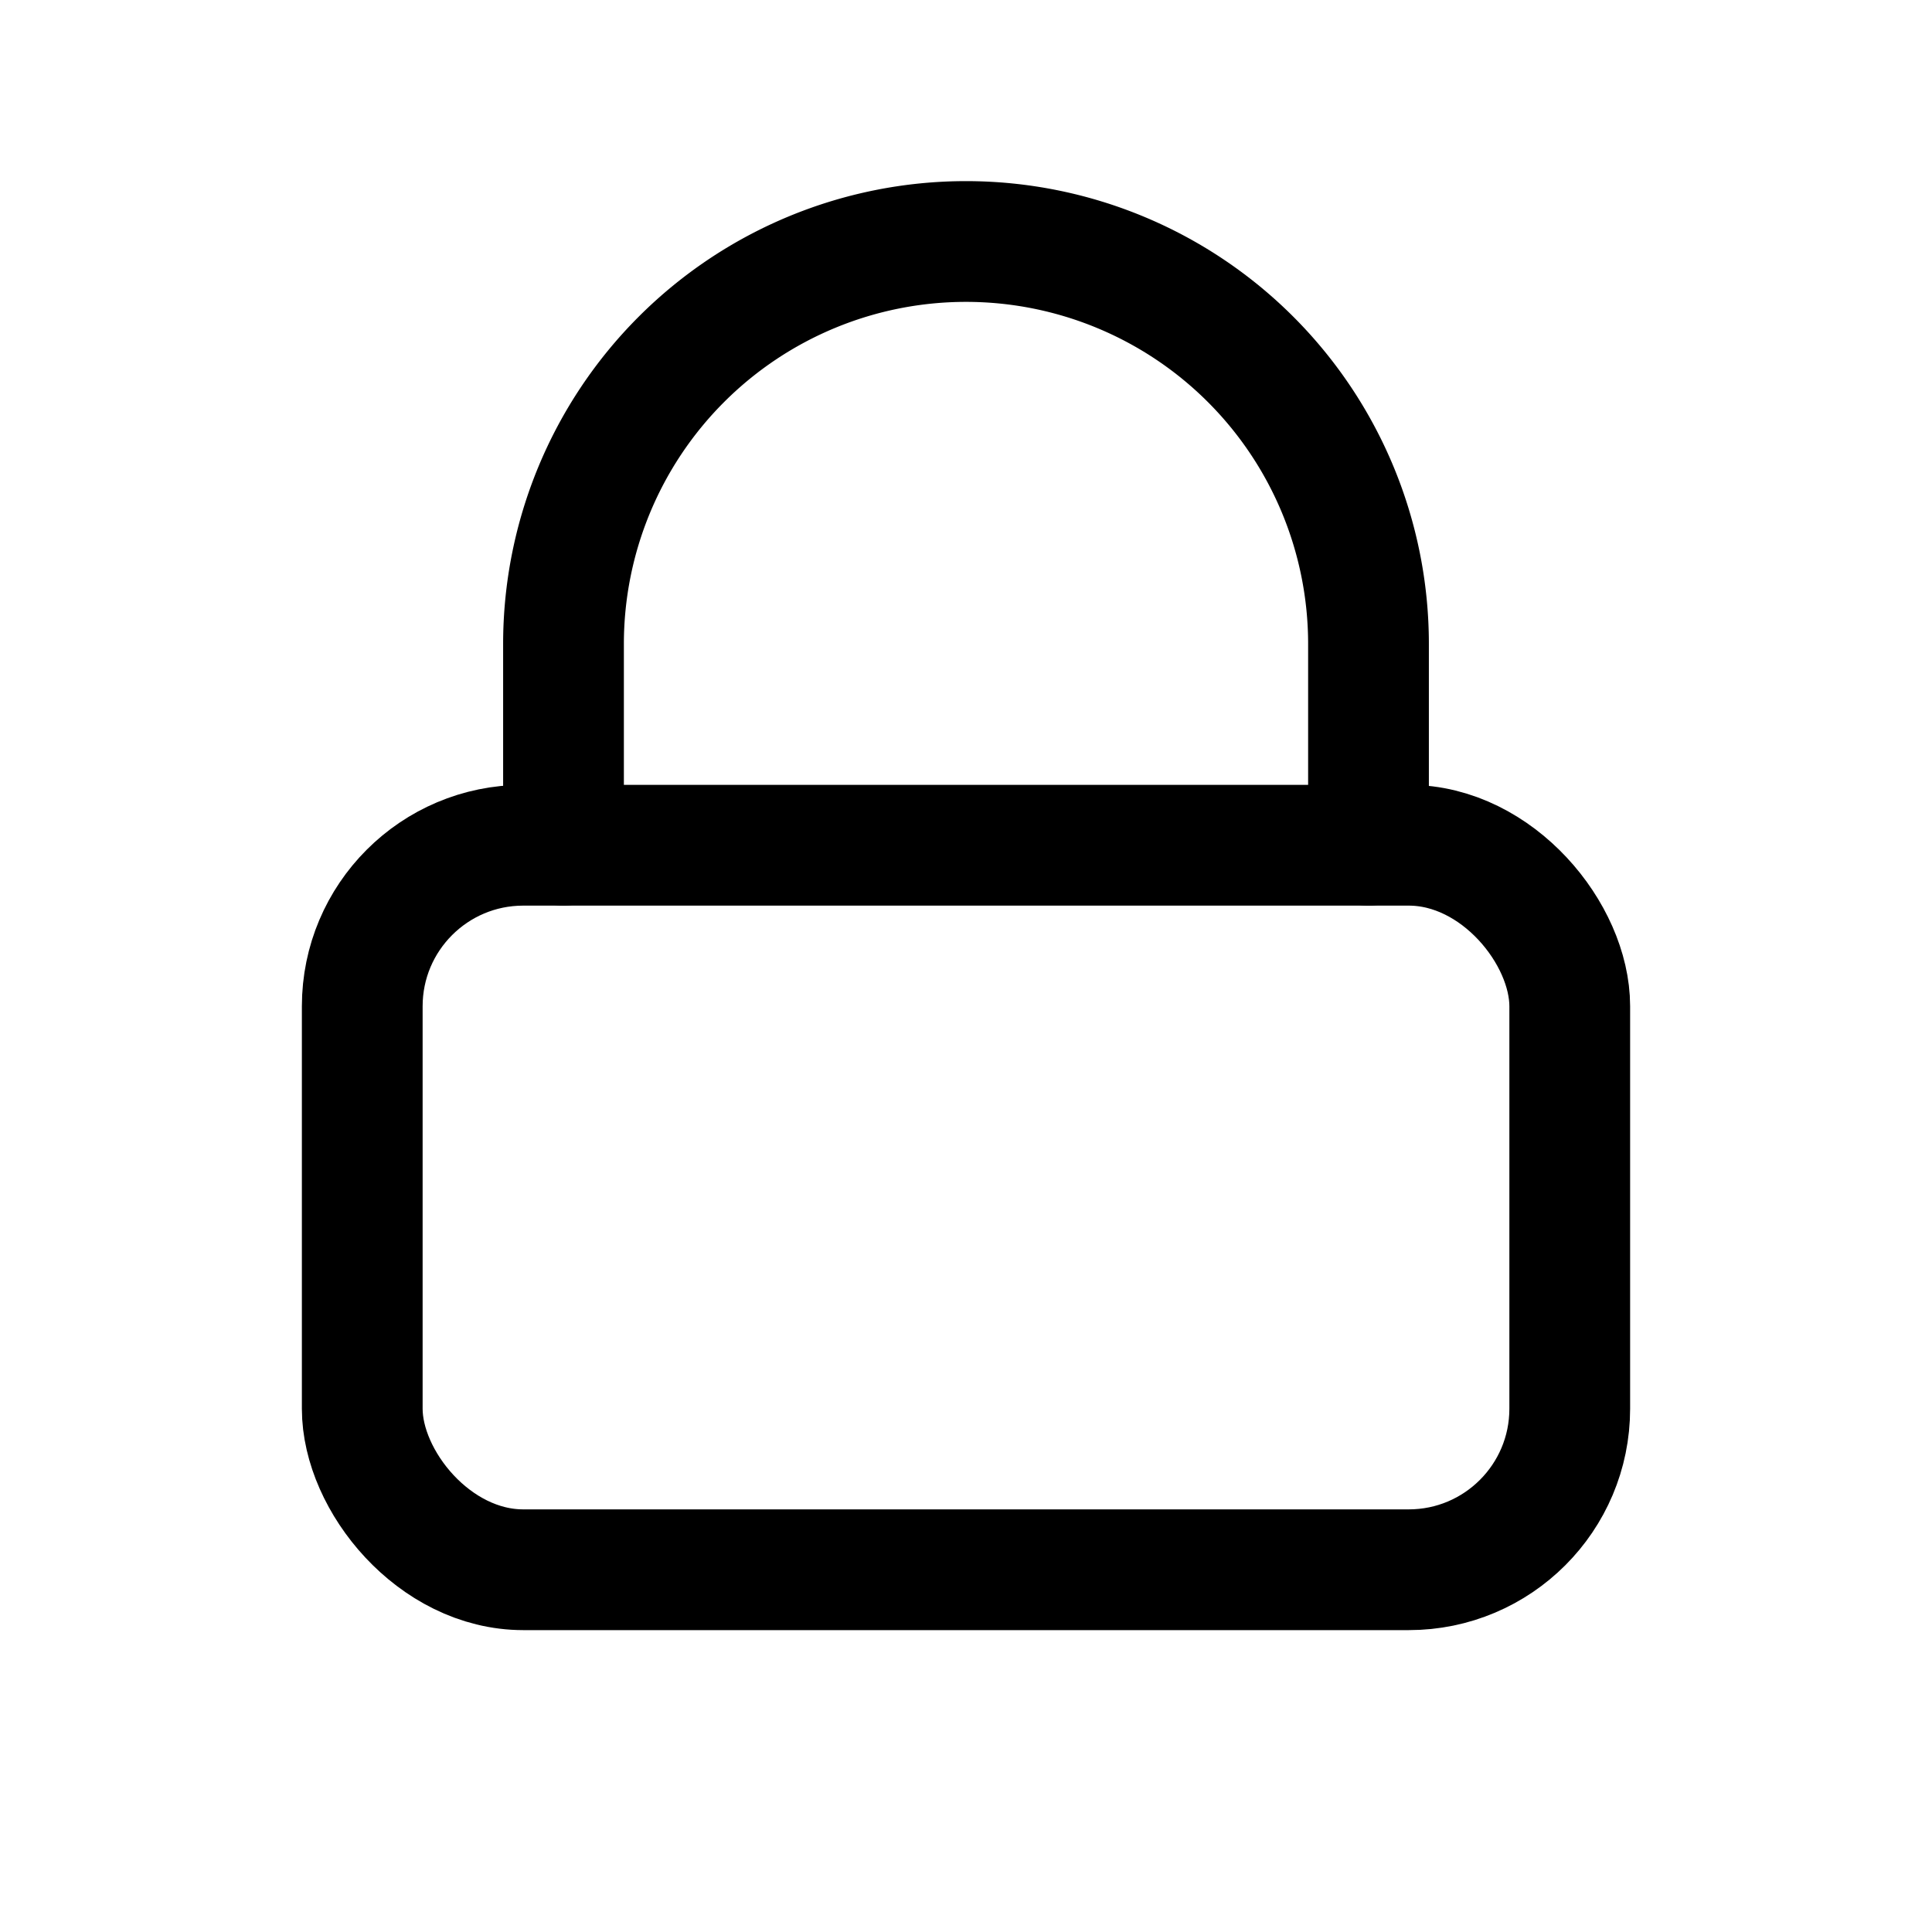 <svg width="24" height="24" viewBox="0 0 24 24" fill="none" xmlns="http://www.w3.org/2000/svg">
  <path d="M7 10.5V8a5 5 0 0 1 10 0v2.5" stroke="currentColor" stroke-width="1.5" stroke-linecap="round" stroke-linejoin="round"/>
  <rect x="4.5" y="10.5" width="15" height="9" rx="2" stroke="currentColor" stroke-width="1.5"/>
</svg>